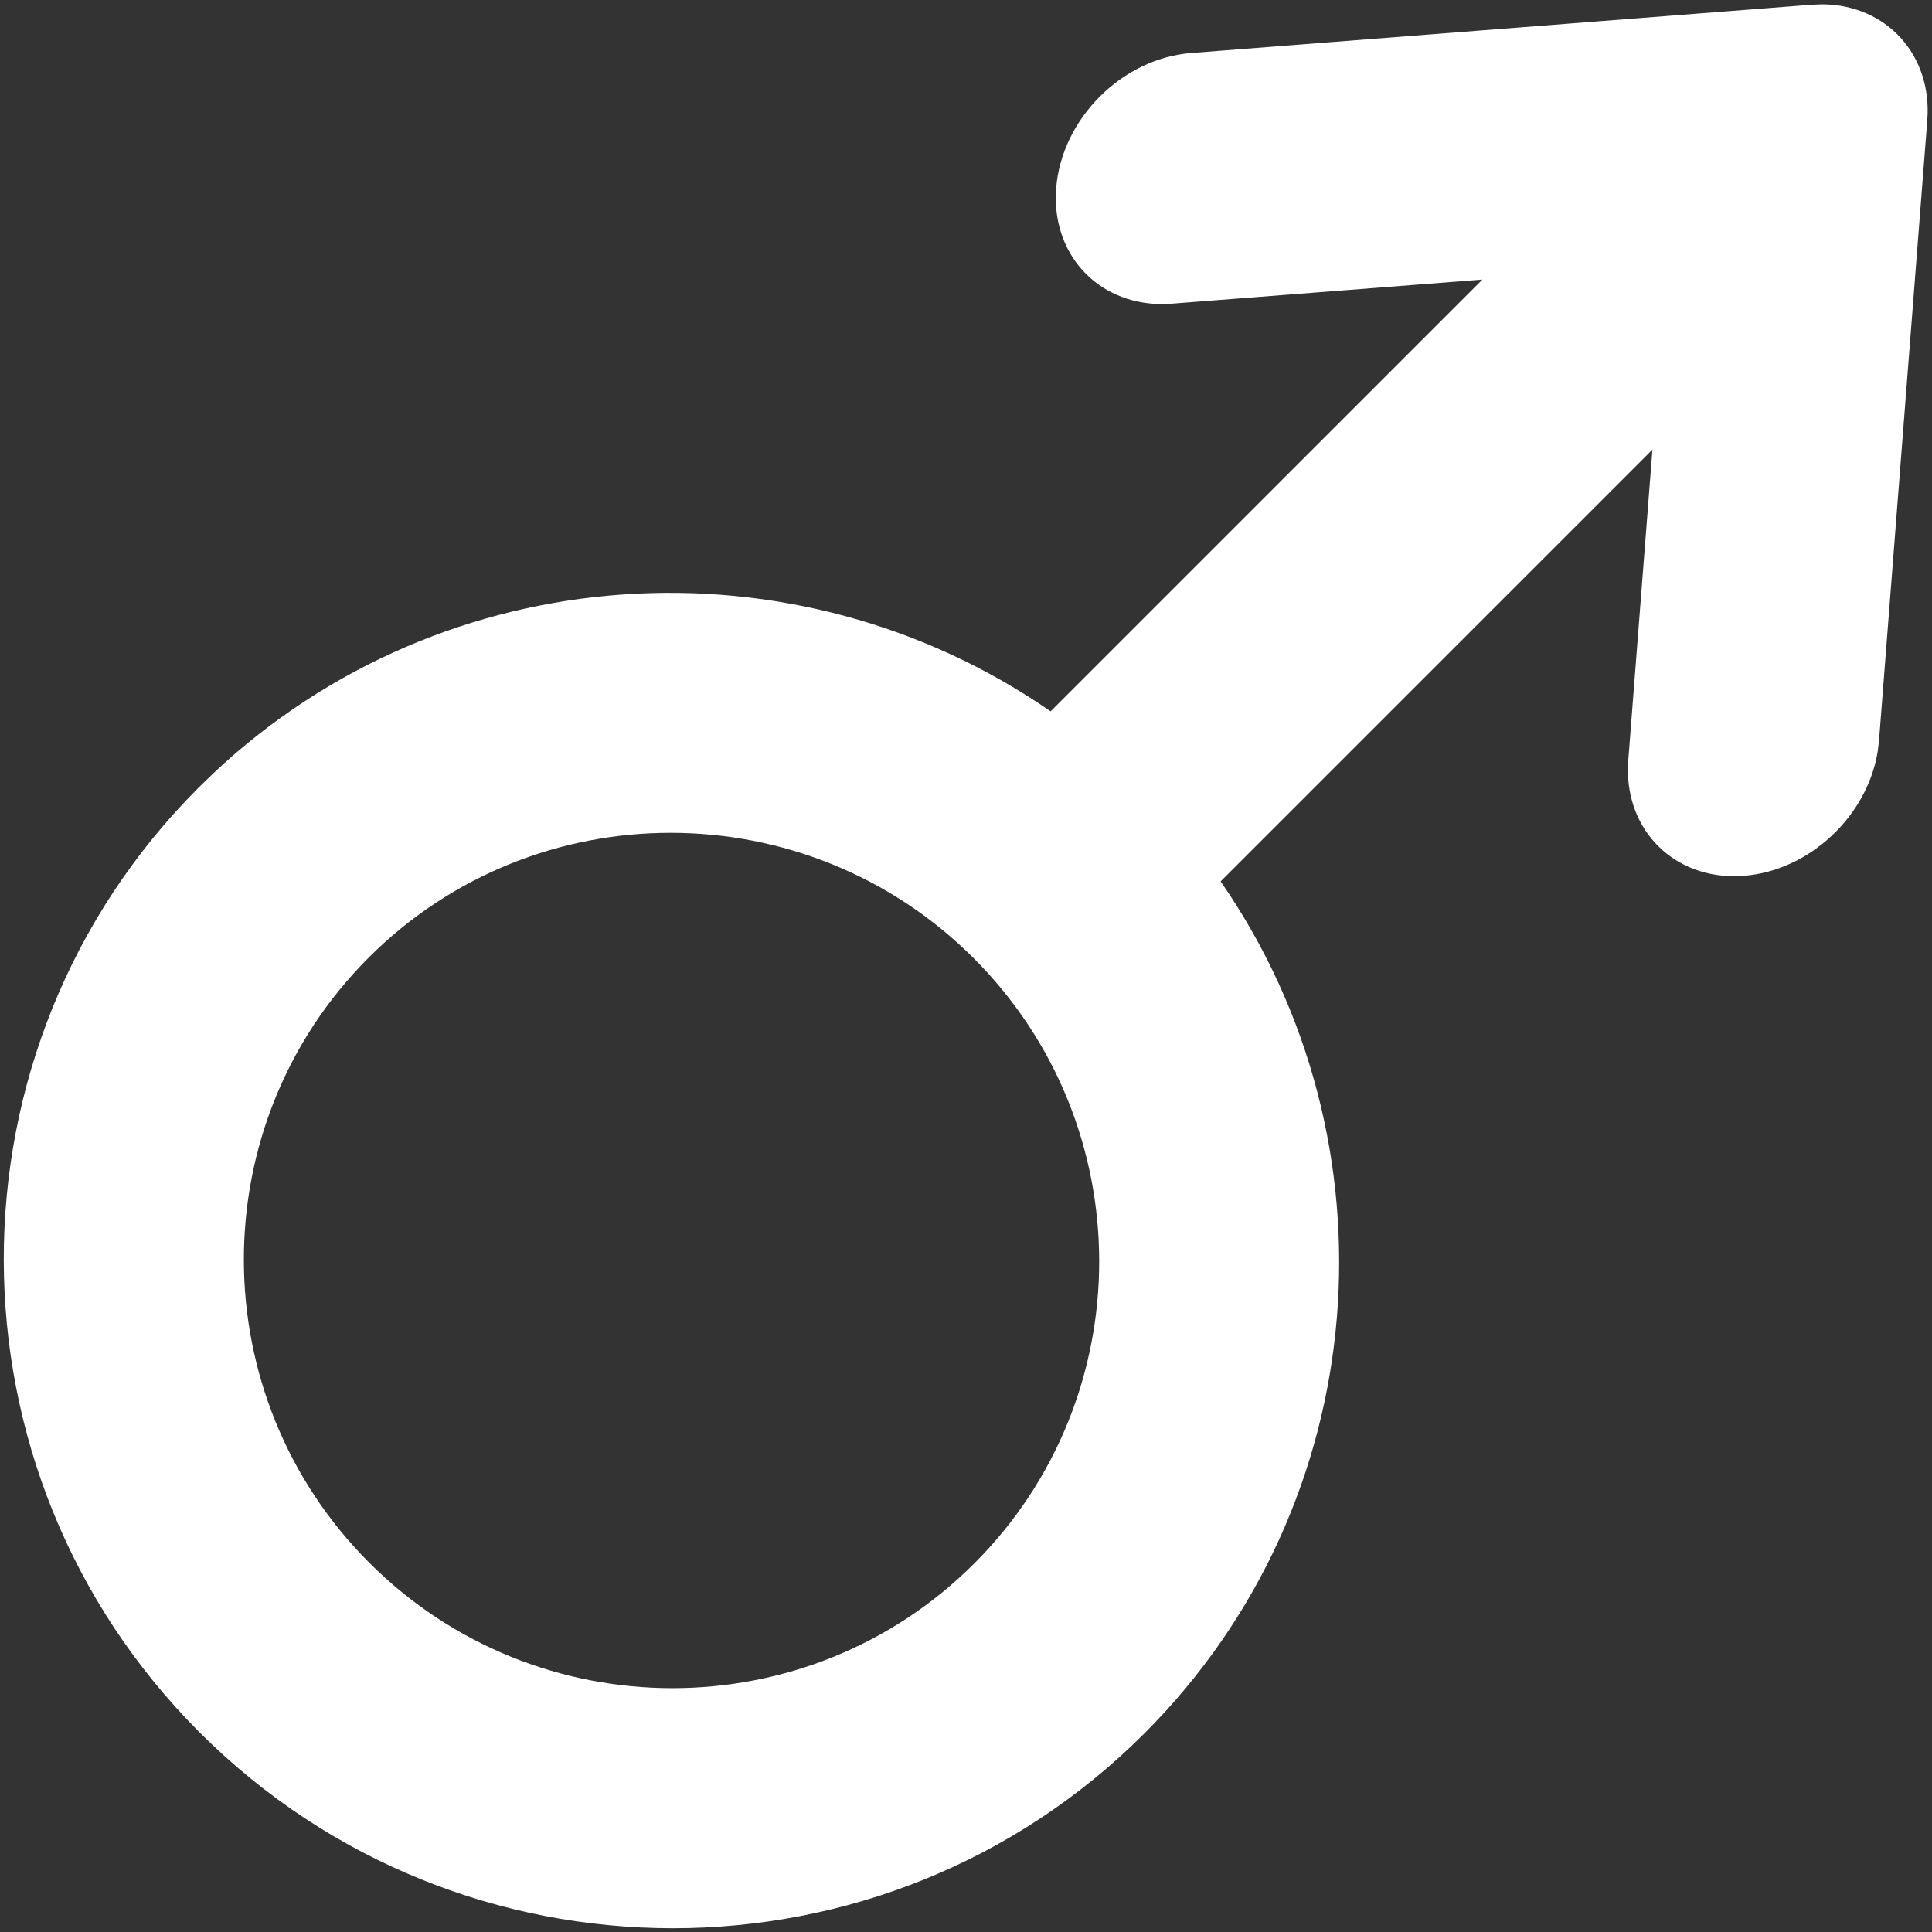 <?xml version="1.0" encoding="UTF-8"?>
<svg width="26px" height="26px" viewBox="0 0 26 26" version="1.1" xmlns="http://www.w3.org/2000/svg" xmlns:xlink="http://www.w3.org/1999/xlink">
    <rect x="0" y="0" width="26" height="26" fill="#333333" stroke="none"/>
    <!-- Generator: Sketch 62 (91390) - https://sketch.com -->
    <title>Combined Shape Copy</title>
    <desc>Created with Sketch.</desc>
    <g id="SERVICES" stroke="none" stroke-width="1" fill="none" fill-rule="evenodd">
        <g id="планшет_768-copy-10" transform="translate(-342, -264)" fill="#fff">
            <g id="Group-5" transform="translate(134, 149)">
                <g id="Group-32" transform="translate(185, 92)">
                    <g id="Group-8">
                        <path d="M37.111,18.732 C42.074,18.732 46.111,22.761 46.111,27.713 C46.111,32.114 42.922,35.783 38.729,36.546 L38.729,36.546 L38.729,44.764 L41.455,41.578 C42.031,40.906 42.945,40.87 43.556,41.472 L43.655,41.578 C44.231,42.251 44.261,43.32 43.746,44.034 L43.655,44.15 L38.211,50.513 C37.635,51.186 36.721,51.221 36.11,50.62 L36.011,50.513 L30.567,44.15 C29.959,43.44 29.959,42.289 30.567,41.578 C31.142,40.906 32.056,40.87 32.667,41.472 L32.766,41.578 L35.493,44.764 L35.493,36.546 C31.388,35.799 28.244,32.266 28.115,27.987 L28.111,27.713 C28.111,22.761 32.149,18.732 37.111,18.732 Z M37.111,21.961 C33.933,21.961 31.347,24.542 31.347,27.713 C31.347,30.885 33.933,33.465 37.111,33.465 C40.29,33.465 42.875,30.885 42.875,27.713 C42.875,24.542 40.29,21.961 37.111,21.961 Z" id="Combined-Shape-Copy" transform="translate(37.111, 34.889) scale(1, -1) rotate(-45) translate(-37.111, -34.889) "></path>
                    </g>
                </g>
            </g>
        </g>
    </g>
</svg>